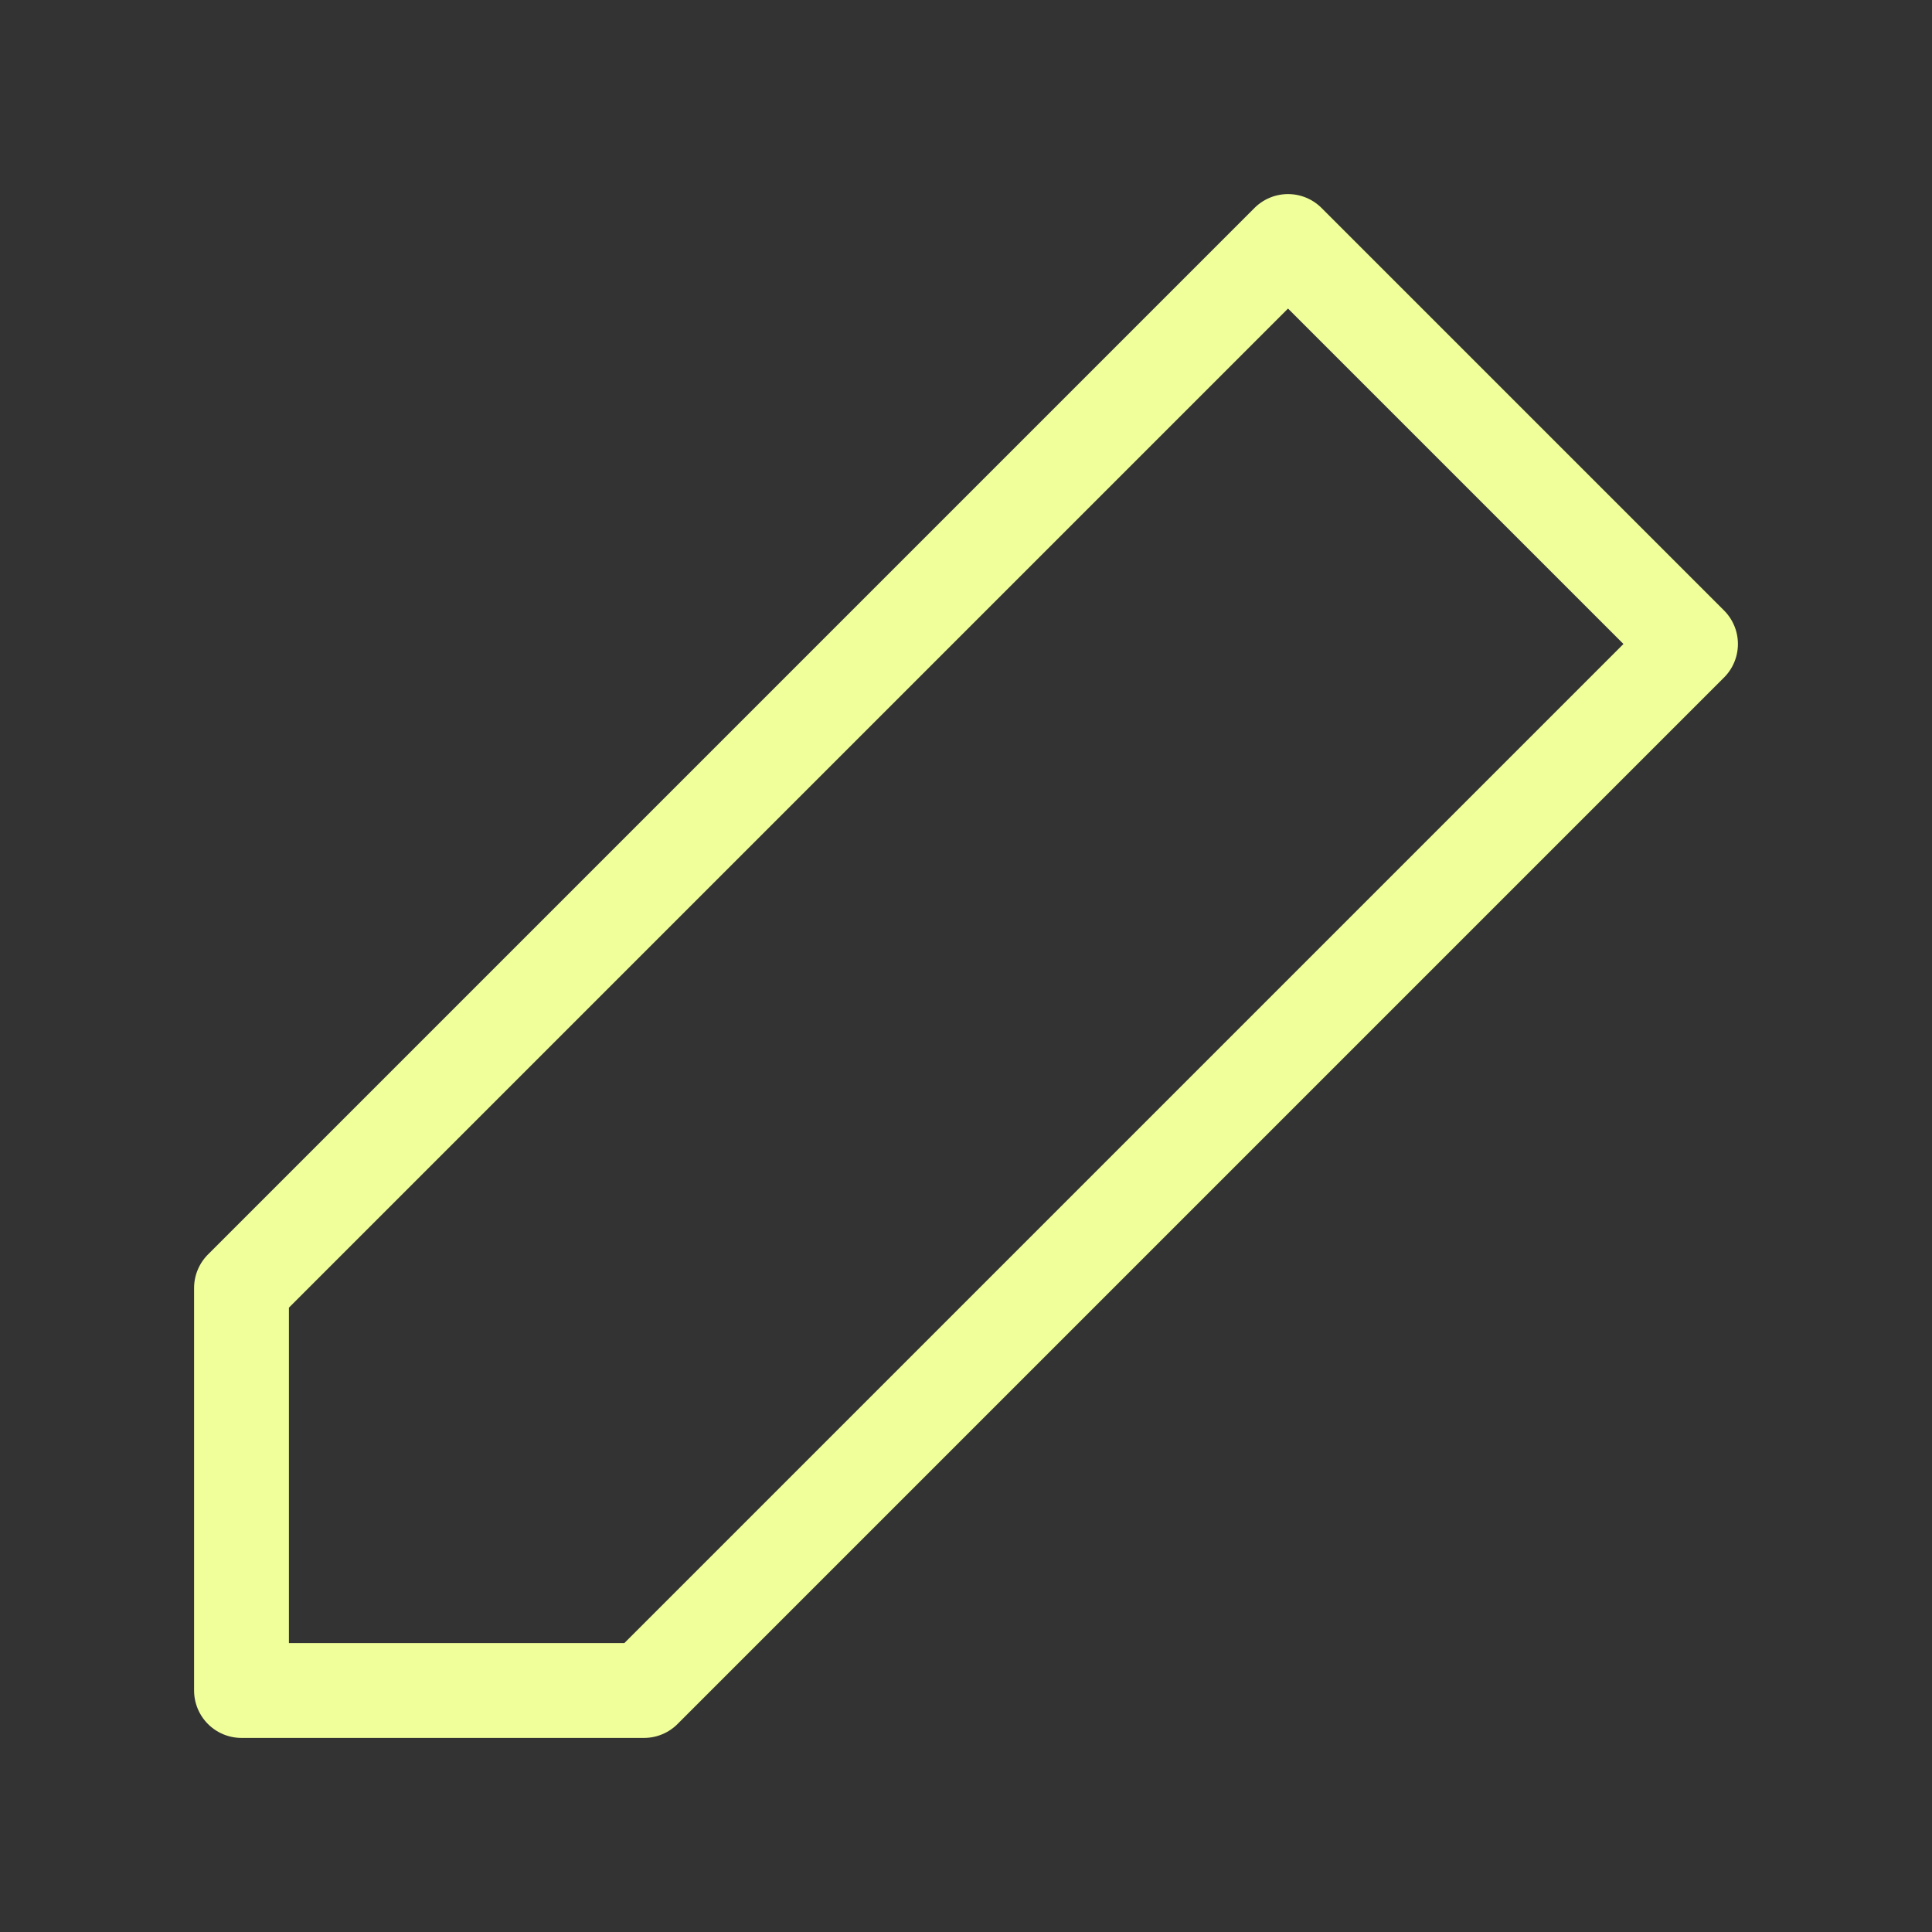 <?xml version="1.0" encoding="UTF-8"?> <svg xmlns="http://www.w3.org/2000/svg" width="55" height="55" viewBox="0 0 55 55" fill="none"><rect x="0" y="0" width="55" height="55" fill="#333333" stroke="none"/><path d="M36.667 6.875L48.125 18.333L18.333 48.125H6.875V36.667L36.667 6.875Z" stroke="#F1FF9A" stroke-width="2.7" stroke-linecap="round" stroke-linejoin="round"></path></svg> 